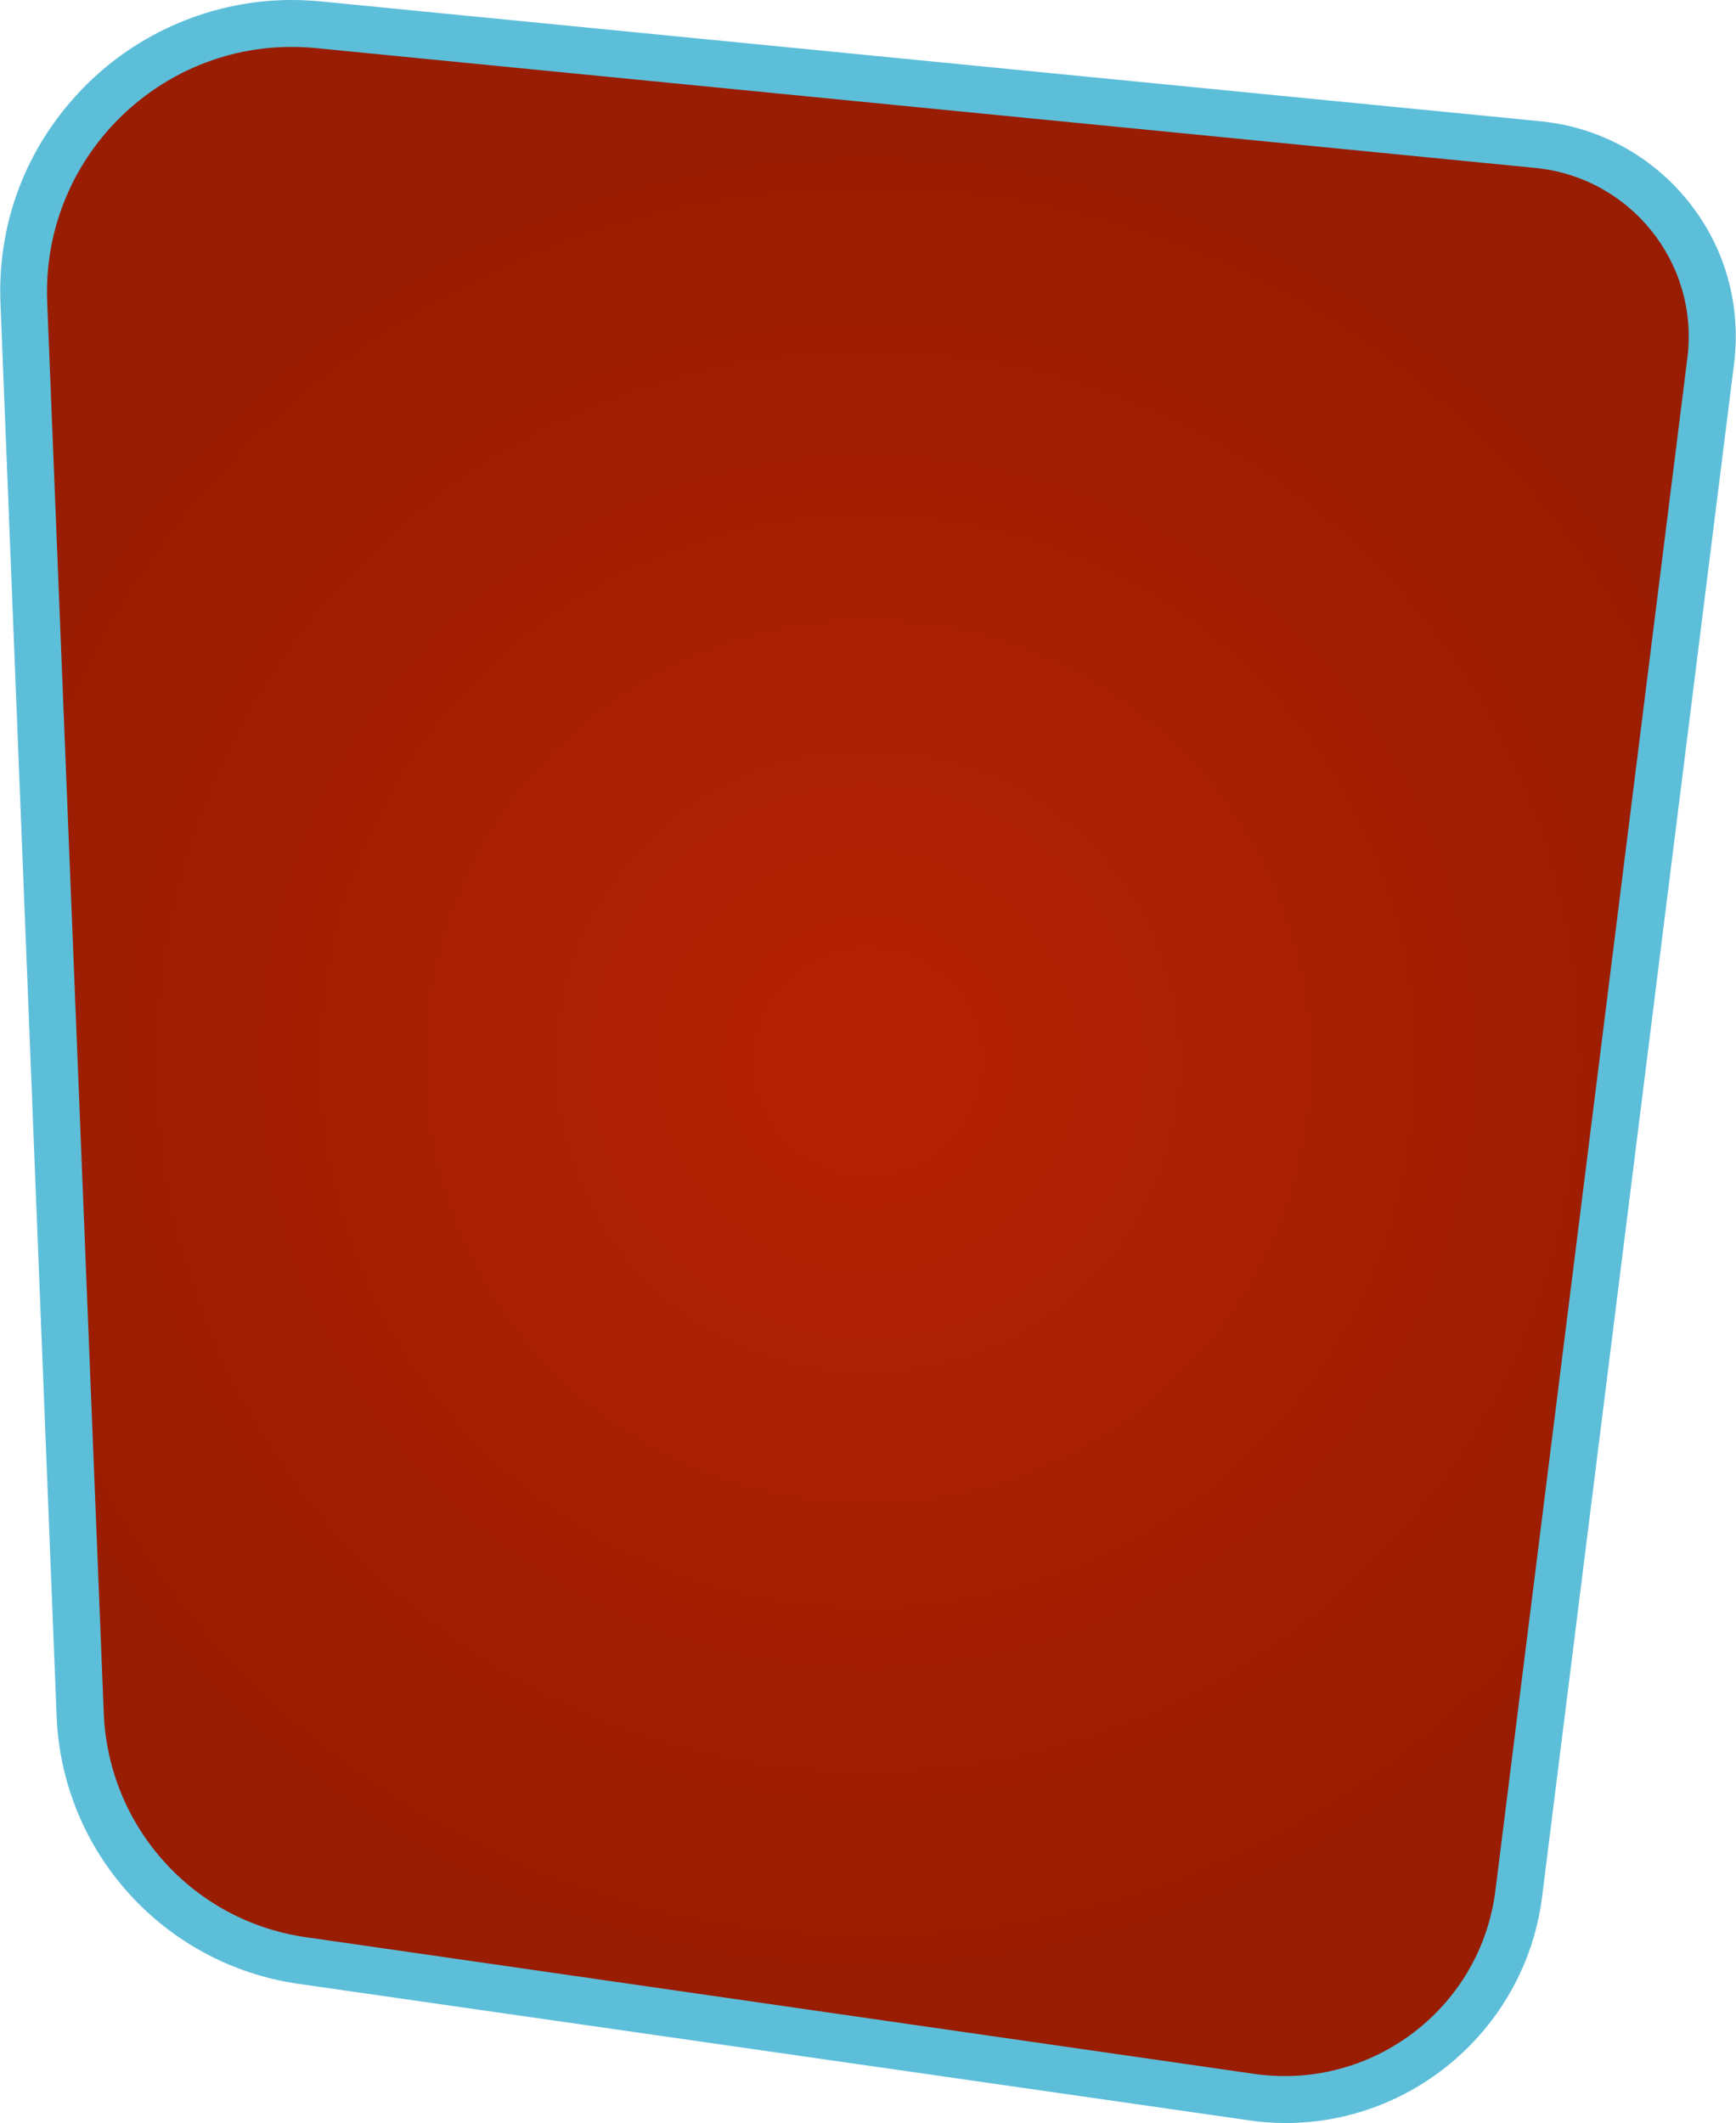 <svg id="fancy-form" xmlns="http://www.w3.org/2000/svg" xmlns:xlink="http://www.w3.org/1999/xlink" x="0px" y="0px"
	 viewBox="0 0 368 450" style="enable-background:new 0 0 368 450;" xml:space="preserve">
<style type="text/css">
	.form-blue{fill:#5DBED9;}
	.form-red{fill:url(#form-gradient);}
</style>
<g>
	<path class="form-blue" d="M272.5,450c-2.6,0-5.3-0.2-7.9-0.6L63.3,420.5c-28.6-4.1-50.2-28-51.3-56.8L0.1,64.3c-0.7-17,5.4-33,17.2-45.3
		C28.9,6.9,45.1,0,61.8,0c2,0,4.1,0.1,6.2,0.3l258.5,25.4c12.4,1.2,23.6,7.3,31.4,17c7.8,9.7,11.2,21.9,9.7,34.3L326.9,402
		C323.5,429.3,300.1,450,272.5,450z"/>
	
		<radialGradient id="form-gradient" cx="183.998" cy="225.436" r="195.826" gradientTransform="matrix(1 0 0 0.998 0 0)" gradientUnits="userSpaceOnUse">
		<stop  offset="3.806090e-04" style="stop-color:#B52103"/>
		<stop  offset="1" style="stop-color:#991D02"/>
	</radialGradient>
	<path class="form-red" d="M266,439.6L64.8,410.6c-23.8-3.4-41.8-23.3-42.8-47.4L10,63.9C8.8,32.4,35.7,7.1,67,10.2l258.5,25.4
		c20.1,2,34.7,20.1,32.2,40.2L317,400.7C313.9,425.6,290.9,443.1,266,439.6z"/>
</g>
</svg>
